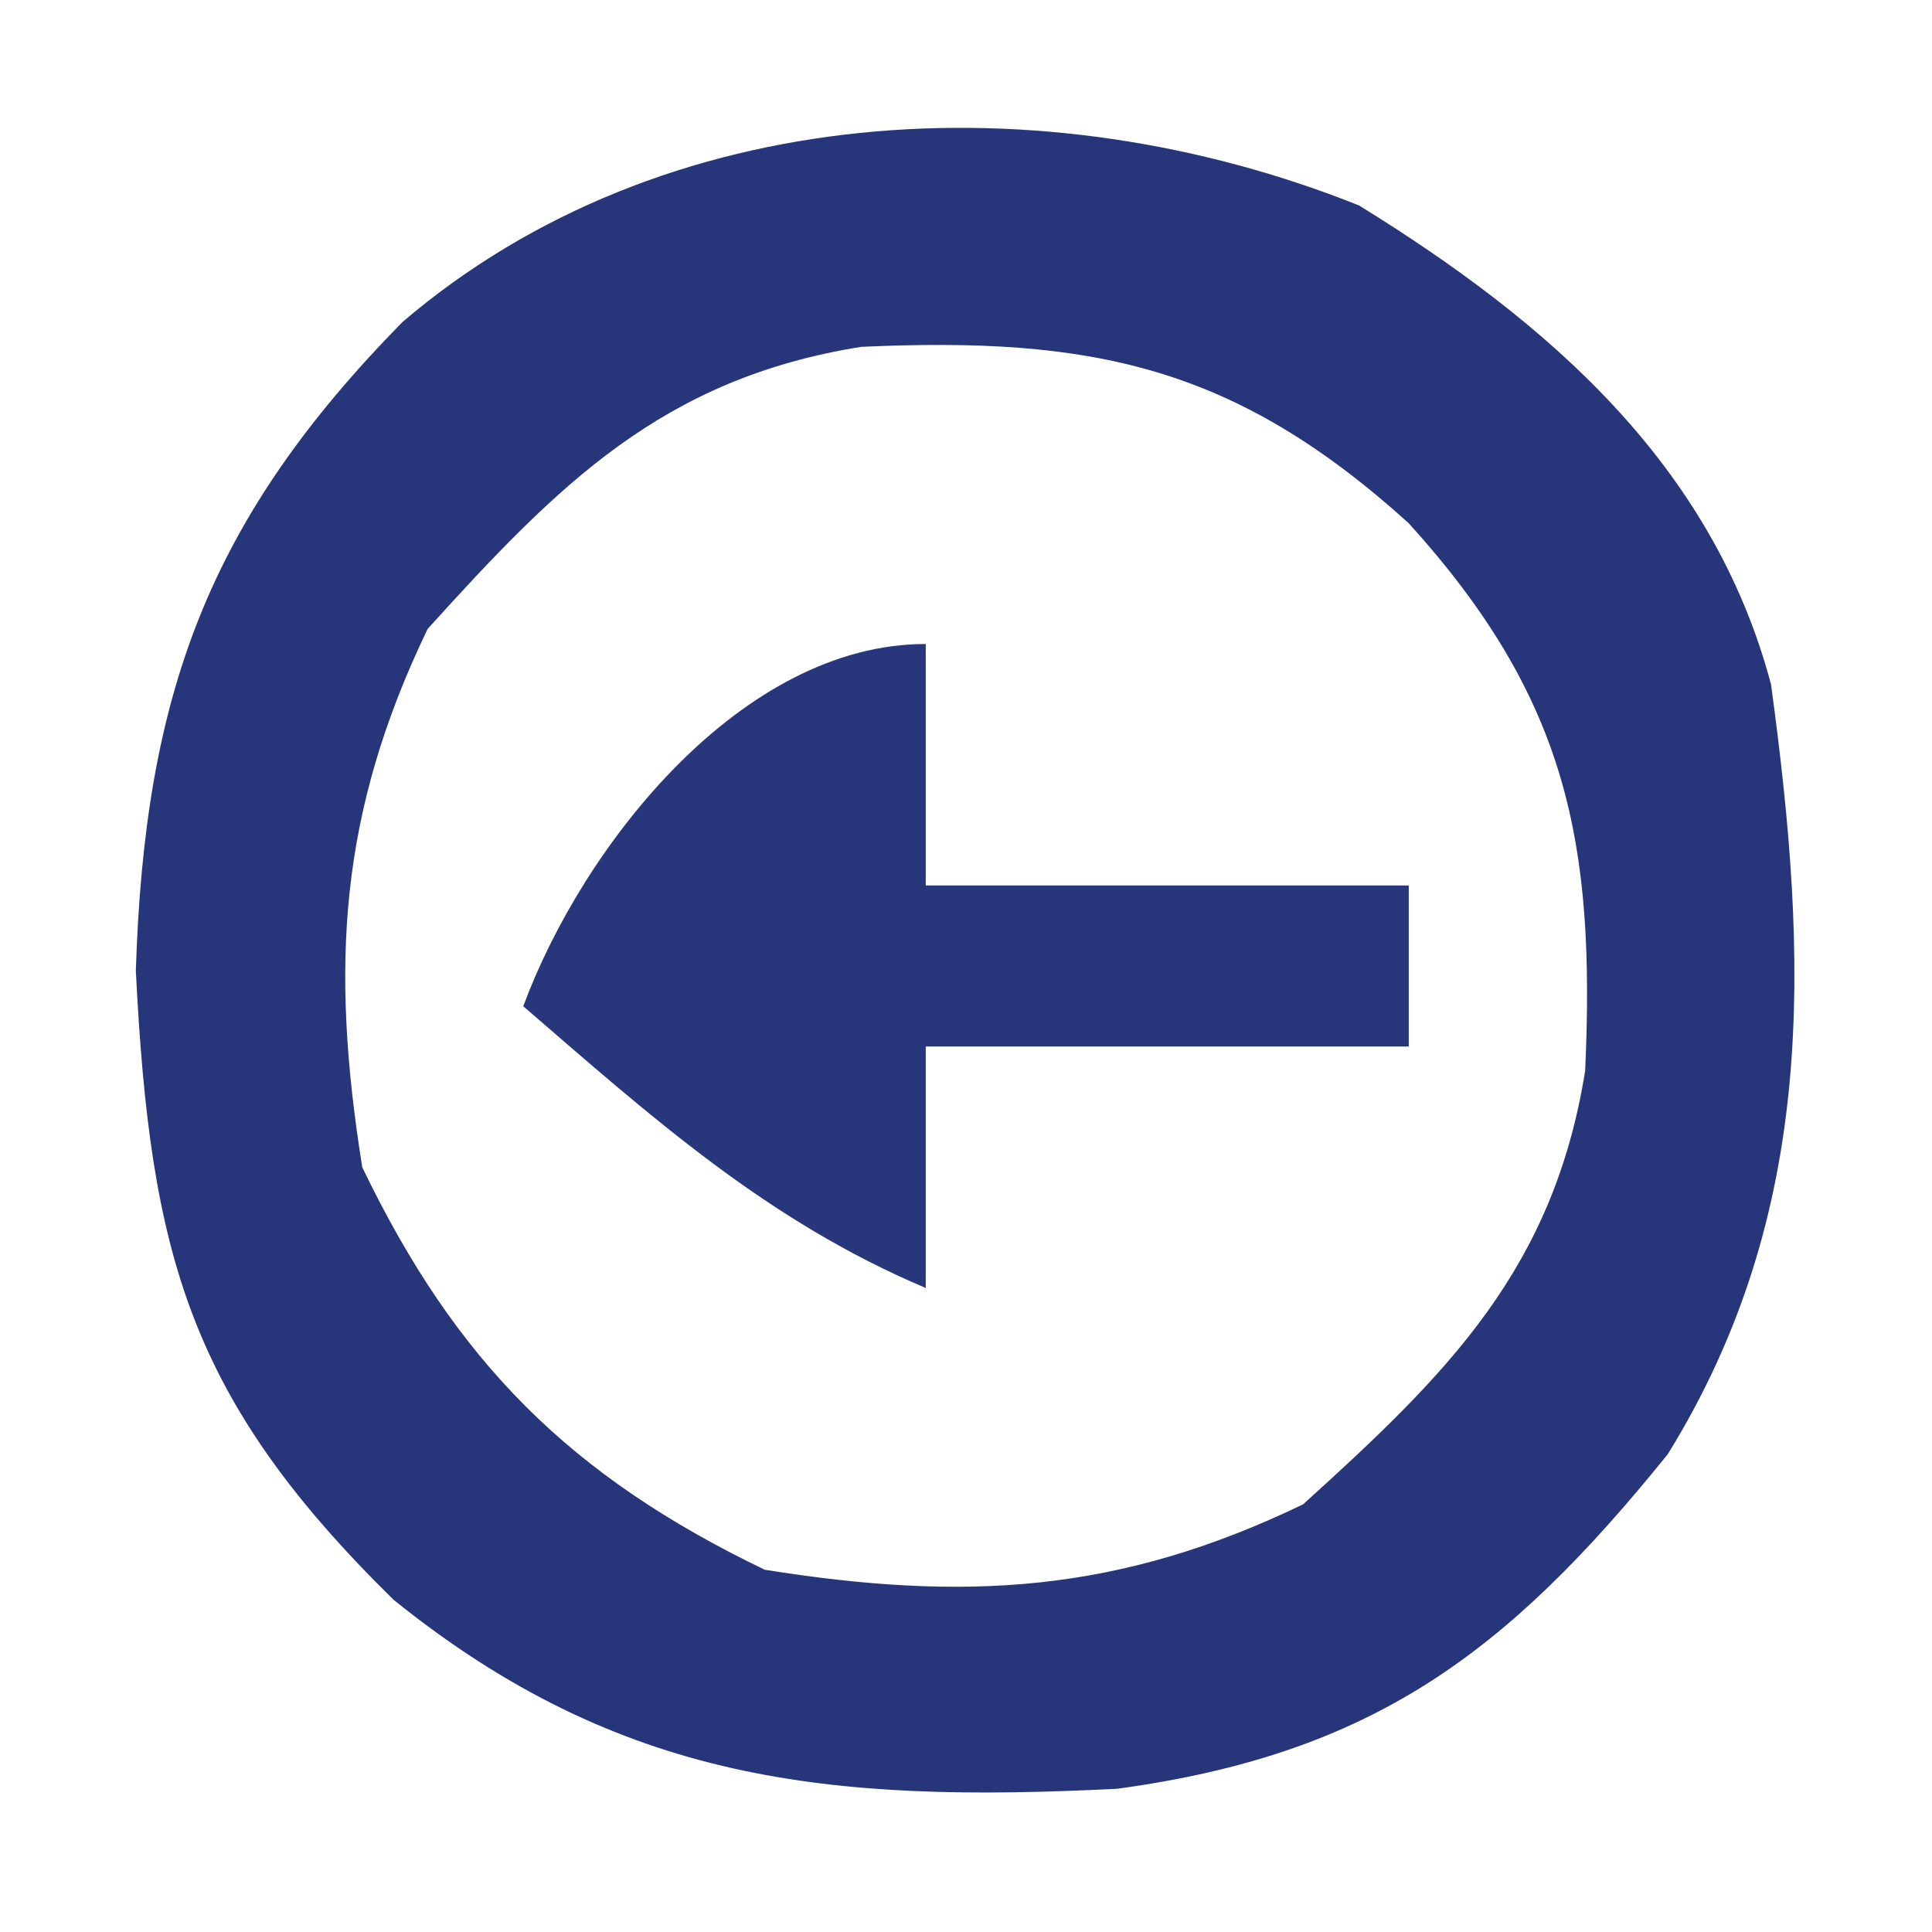 <?xml version="1.0" encoding="UTF-8"?>
<svg version="1.1" xmlns="http://www.w3.org/2000/svg" width="48" height="48">
<path d="M0 0 C4.688 2.895 8.776 6.423 10.234 11.895 C11.167 18.742 11.393 24.994 7.672 31.02 C3.663 35.991 0.31 38.476 -6.008 39.336 C-13.128 39.696 -18.345 39.191 -23.988 34.641 C-29.084 29.635 -30.035 26.058 -30.391 19.02 C-30.178 12.14 -28.59 7.805 -23.766 2.895 C-17.293 -2.634 -7.85 -3.138 0 0 Z M-23.141 10.52 C-25.345 15.097 -25.563 18.9 -24.766 23.895 C-22.436 28.733 -19.604 31.565 -14.766 33.895 C-9.771 34.692 -5.968 34.474 -1.391 32.27 C2.193 29.027 4.83 26.43 5.617 21.496 C5.873 15.812 5.171 12.245 1.234 7.895 C-3.116 3.958 -6.683 3.256 -12.367 3.512 C-17.301 4.299 -19.898 6.935 -23.141 10.52 Z " fill="#27367B" transform="translate(33.766,5.105)"/>
<path d="M0 0 C0 1.98 0 3.96 0 6 C3.96 6 7.92 6 12 6 C12 7.32 12 8.64 12 10 C8.04 10 4.08 10 0 10 C0 11.98 0 13.96 0 16 C-3.941 14.332 -6.789 11.773 -10 9 C-8.512 4.984 -4.568 0 0 0 Z " fill="#28367C" transform="translate(23,16)"/>
</svg>

